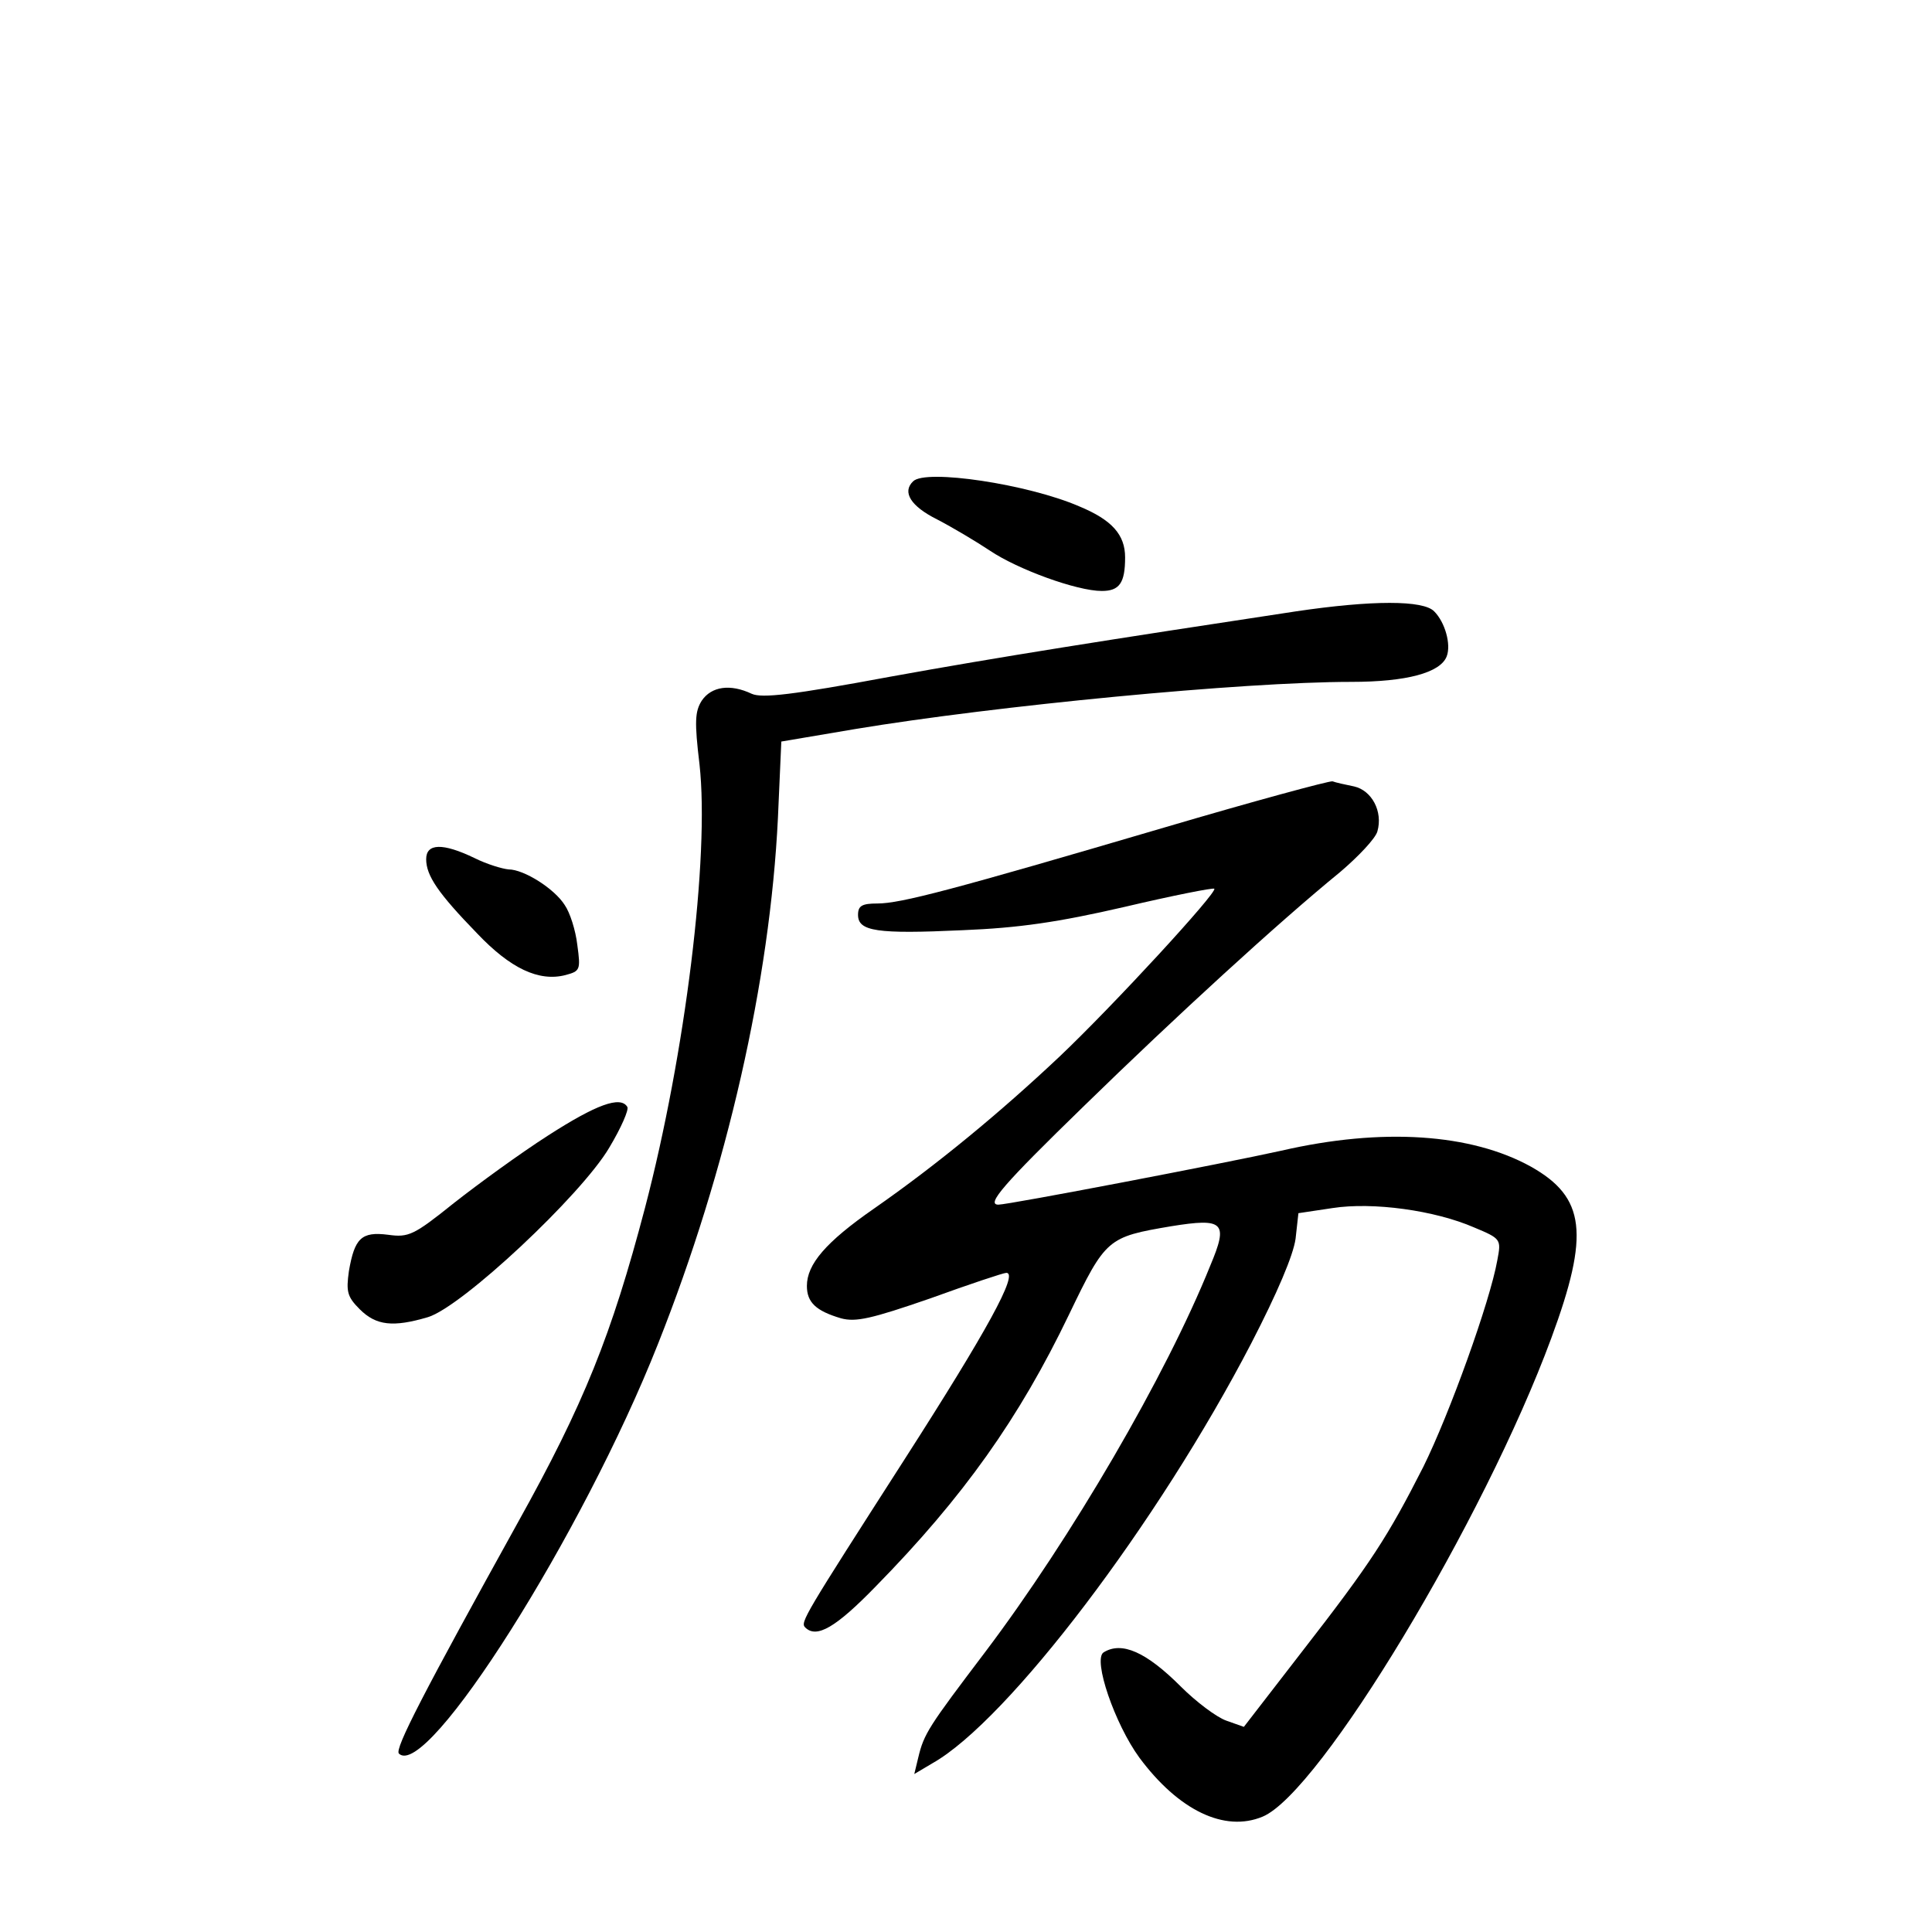 <?xml version="1.0" standalone="no"?>
<!DOCTYPE svg PUBLIC "-//W3C//DTD SVG 20010904//EN"
 "http://www.w3.org/TR/2001/REC-SVG-20010904/DTD/svg10.dtd">
<svg version="1.0" xmlns="http://www.w3.org/2000/svg"
 width="340pt" height="340pt" viewBox="0 0 340 340"
 preserveAspectRatio="xMidYMid meet">
<g transform="translate(0,340) scale(0.1,-0.1)"
fill="#000000" stroke="none">
<path d="M1607 2553 c-20 -19 -4 -44 42 -67 27 -14 69 -39 93 -55 49 -33 153
-71 197 -71 31 0 41 14 41 59 0 40 -23 66 -81 90 -90 39 -270 66 -292 44z"/>
<path d="M2280 2324 c-330 -50 -521 -80 -714 -115 -172 -32 -225 -38 -243 -30
-38 18 -71 13 -88 -12 -12 -19 -13 -37 -4 -112 18 -162 -25 -510 -96 -781 -59
-224 -107 -344 -224 -554 -165 -298 -217 -398 -209 -406 49 -48 324 387 456
721 122 307 197 639 211 925 l6 135 130 22 c247 41 682 83 873 83 97 0 157 16
168 45 8 21 -3 60 -22 79 -19 20 -109 20 -244 0z"/>
<path d="M2050 1944 c-374 -110 -465 -134 -506 -134 -27 0 -34 -4 -34 -20 0
-29 33 -34 184 -27 99 4 168 14 285 41 85 20 156 34 158 32 6 -6 -177 -205
-273 -296 -103 -97 -214 -189 -326 -267 -85 -59 -118 -98 -118 -136 0 -29 16
-44 60 -57 26 -7 53 -1 157 35 69 25 129 45 134 45 22 0 -34 -102 -179 -328
-177 -276 -184 -287 -175 -296 20 -20 54 0 124 72 155 158 253 297 340 478 65
135 68 137 180 156 93 15 101 7 69 -69 -78 -194 -245 -480 -396 -680 -100
-132 -108 -144 -118 -186 l-7 -29 32 19 c133 75 397 423 561 739 46 89 74 155
78 184 l5 45 60 9 c71 11 180 -4 249 -34 48 -20 48 -21 41 -58 -13 -73 -84
-270 -130 -363 -63 -124 -92 -169 -214 -326 l-102 -132 -31 11 c-17 6 -53 33
-80 60 -61 61 -104 80 -136 60 -19 -13 20 -126 63 -185 69 -93 150 -132 217
-104 101 42 390 522 508 842 68 184 60 248 -36 302 -105 58 -261 69 -439 28
-99 -22 -480 -95 -498 -95 -22 0 8 35 151 174 161 157 341 322 450 411 33 28
63 60 66 72 10 35 -10 72 -41 79 -15 3 -33 7 -38 9 -6 1 -139 -35 -295 -81z"/>
<path d="M750 1888 c0 -29 21 -60 90 -131 58 -61 108 -85 155 -73 26 7 27 9
21 53 -3 26 -13 57 -22 70 -18 29 -72 63 -99 63 -11 1 -38 9 -60 20 -56 27
-85 26 -85 -2z"/>
<path d="M965 1402 c-50 -32 -124 -86 -166 -119 -71 -57 -80 -61 -116 -56 -47
6 -59 -6 -69 -64 -5 -36 -3 -45 19 -67 29 -29 59 -32 120 -14 60 18 270 215
319 298 21 35 35 67 32 72 -12 20 -55 4 -139 -50z"/>
</g>
</svg>
